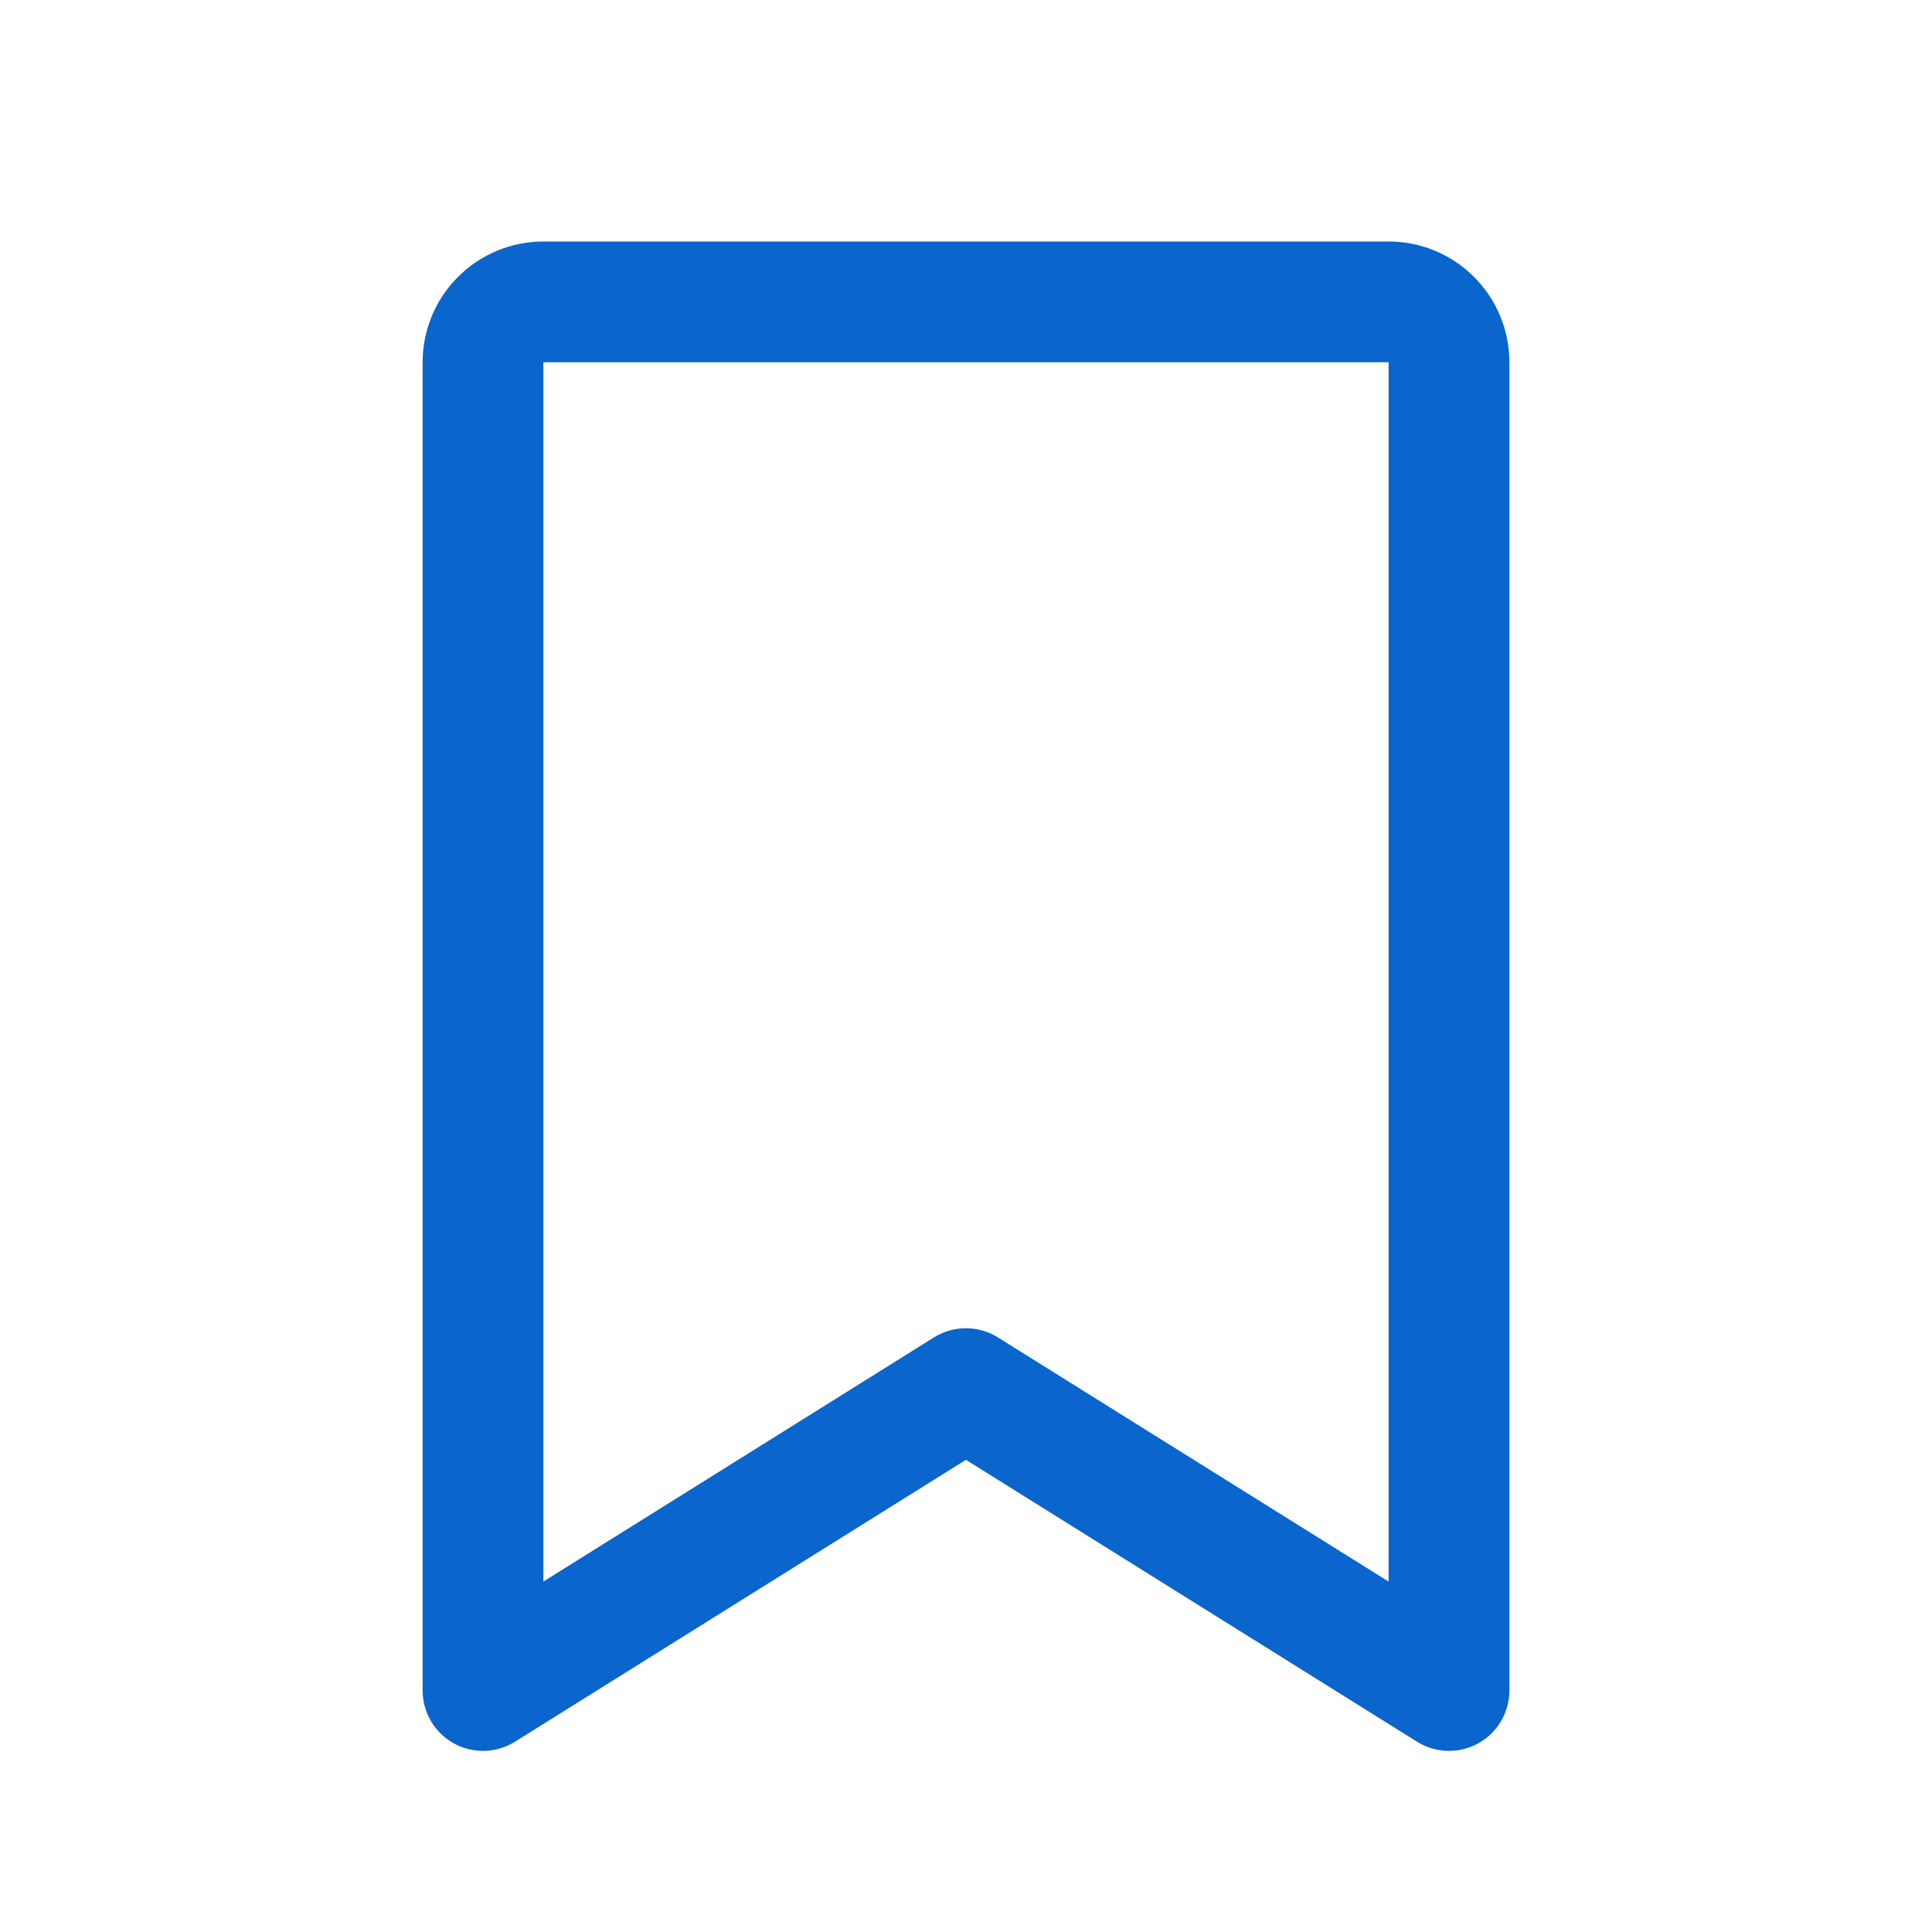 <svg width="24" height="24" viewBox="0 0 24 24" fill="none" xmlns="http://www.w3.org/2000/svg"> 
  <path d="M18 21L11.999 17.25L6 21V4.5C6 4.301 6.079 4.11 6.22 3.97C6.36 3.829 6.551 3.75 6.75 3.75H17.25C17.449 3.75 17.64 3.829 17.78 3.97C17.921 4.11 18 4.301 18 4.5V21Z" stroke="#0A65CC" stroke-width="1.5" stroke-linecap="round" stroke-linejoin="round"/>
</svg>
